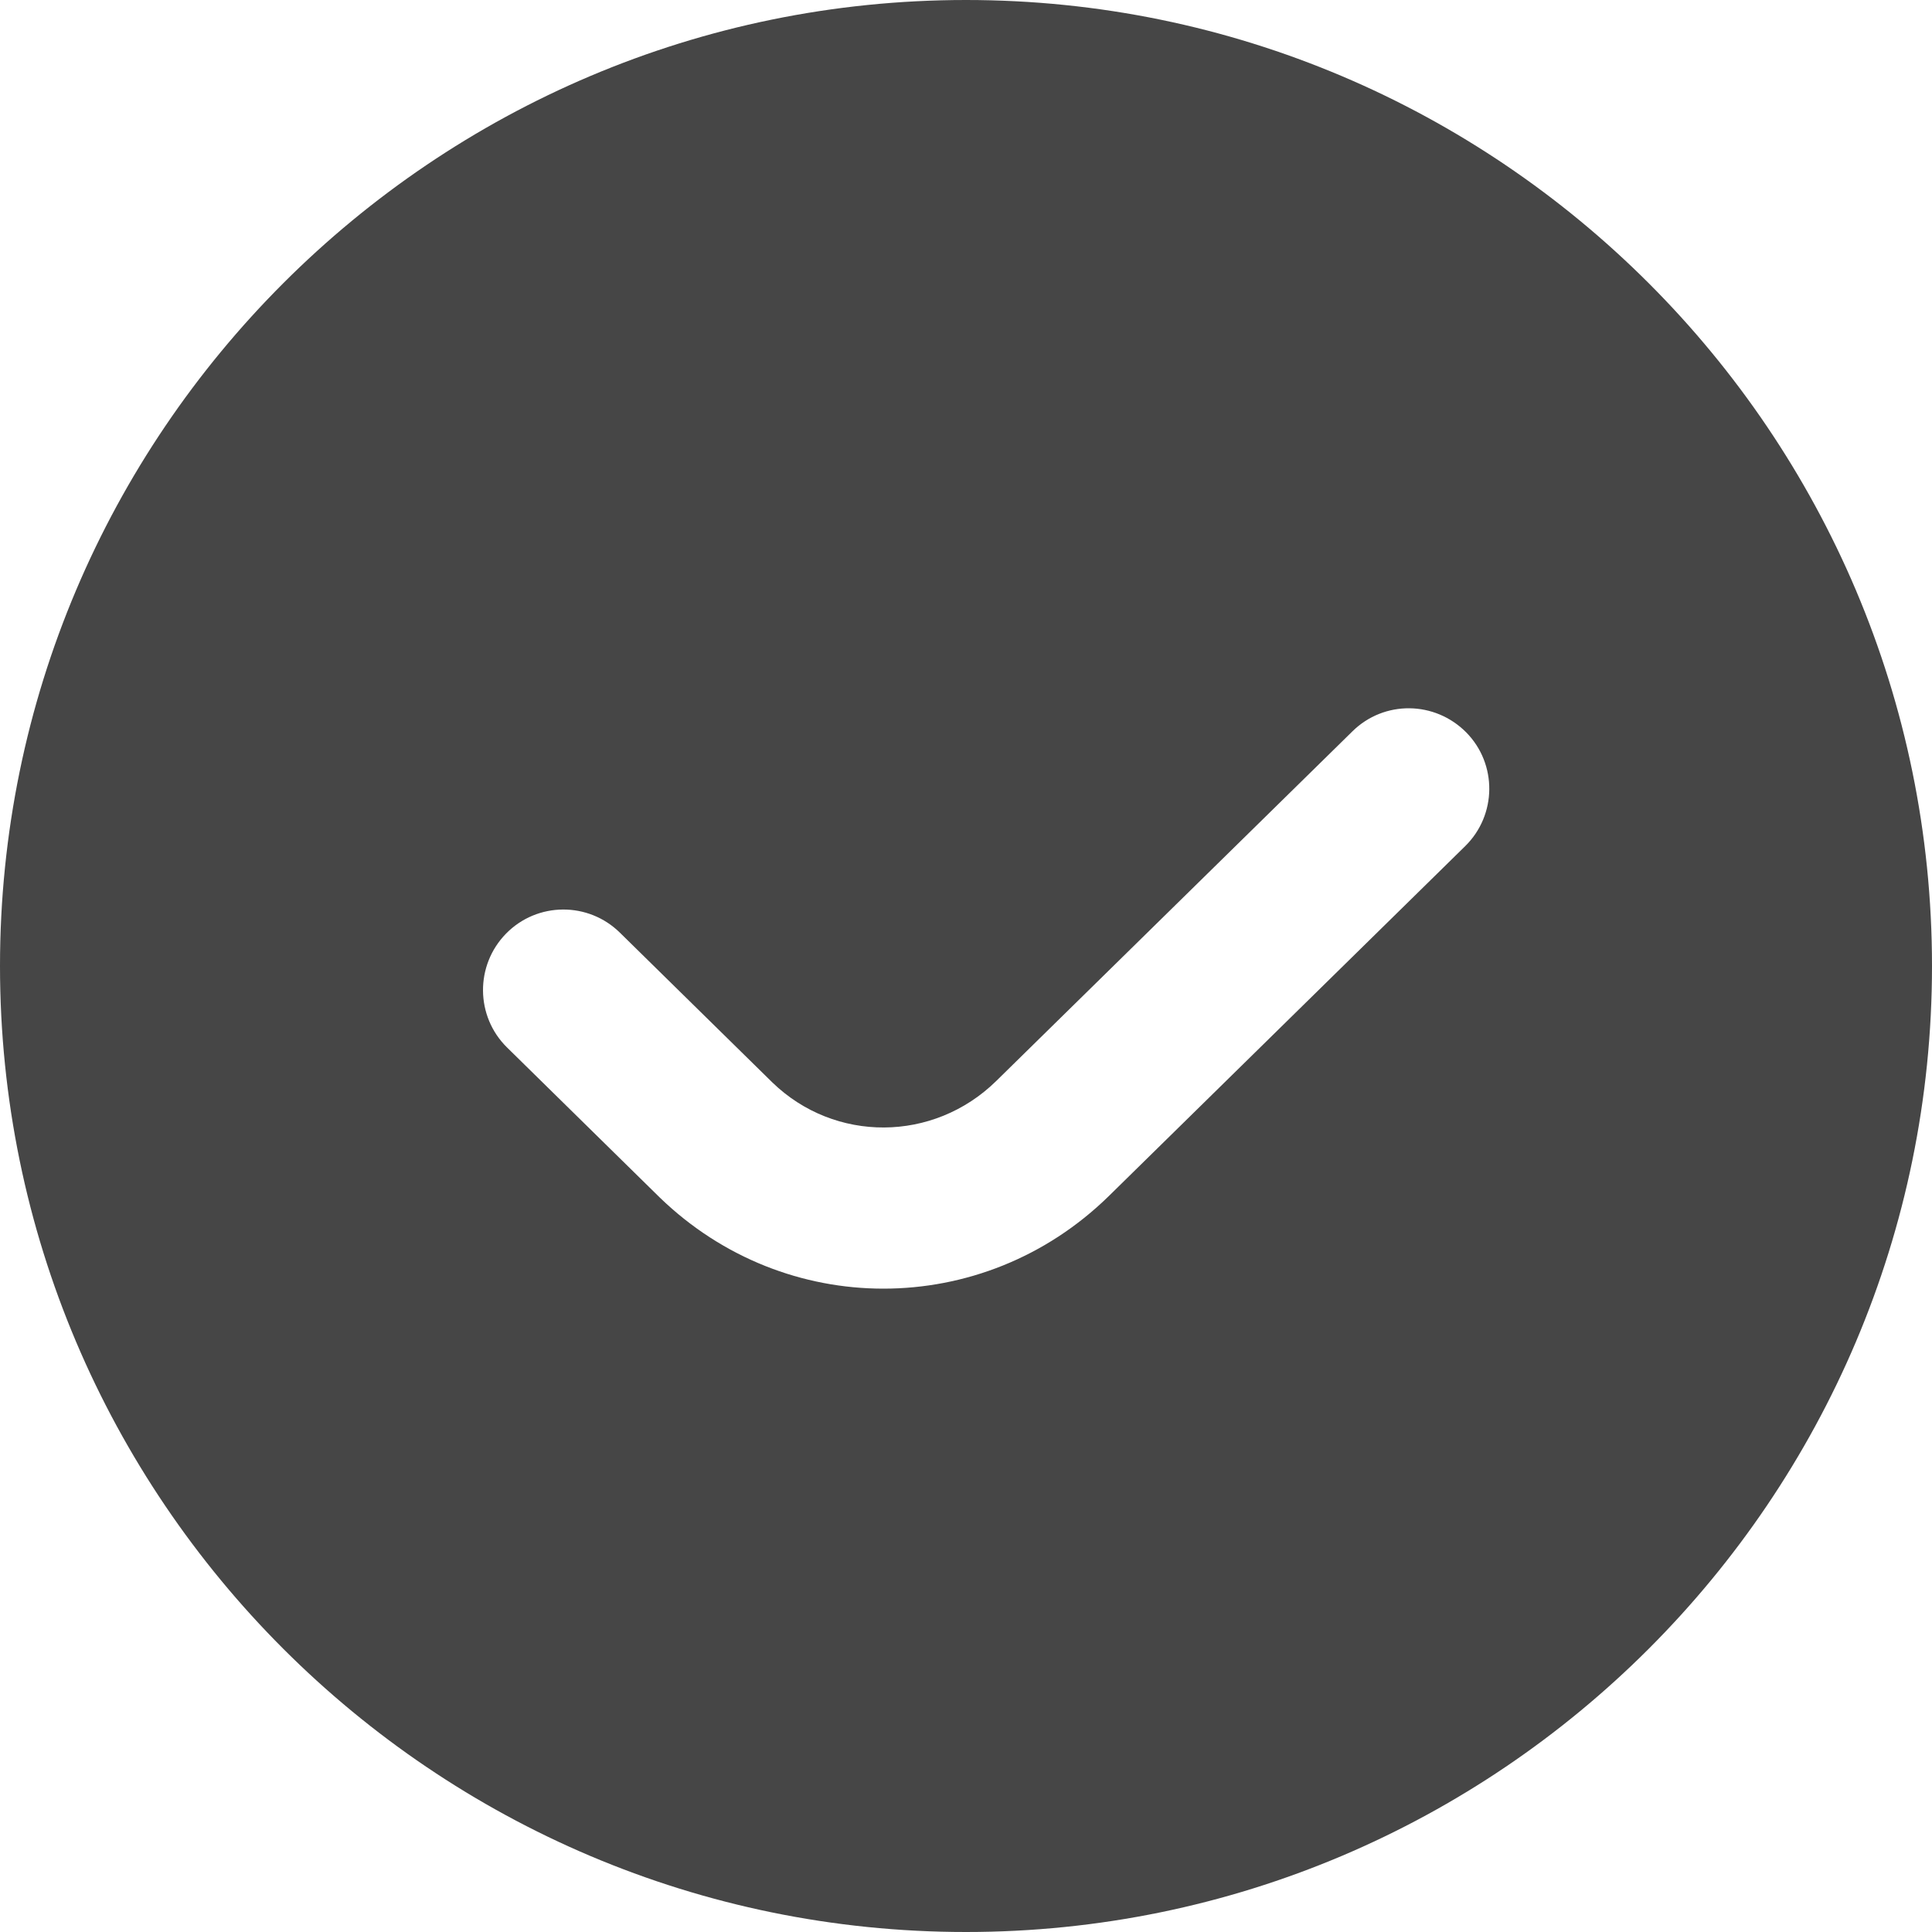 <svg width="18" height="18" viewBox="0 0 18 18" fill="none" xmlns="http://www.w3.org/2000/svg">
<g clip-path="url(#clip0_536_11579)">
<path d="M9 0C4.037 0 0 4.037 0 9C0 13.963 4.037 18 9 18C13.963 18 18 13.963 18 9C18 4.037 13.963 0 9 0ZM13.65 7.884L10.331 11.143C9.743 11.719 8.987 12.006 8.23 12.006C7.482 12.006 6.734 11.724 6.149 11.159L4.724 9.759C4.429 9.469 4.425 8.994 4.715 8.698C5.005 8.402 5.481 8.399 5.776 8.69L7.196 10.085C7.777 10.648 8.696 10.645 9.281 10.072L12.6 6.814C12.895 6.523 13.368 6.528 13.661 6.824C13.951 7.119 13.946 7.594 13.65 7.884Z" fill="#464646"/>
</g>
<defs>
<clipPath id="clip0_536_11579">
<rect width="18" height="18" fill="white"/>
</clipPath>
</defs>
</svg>
